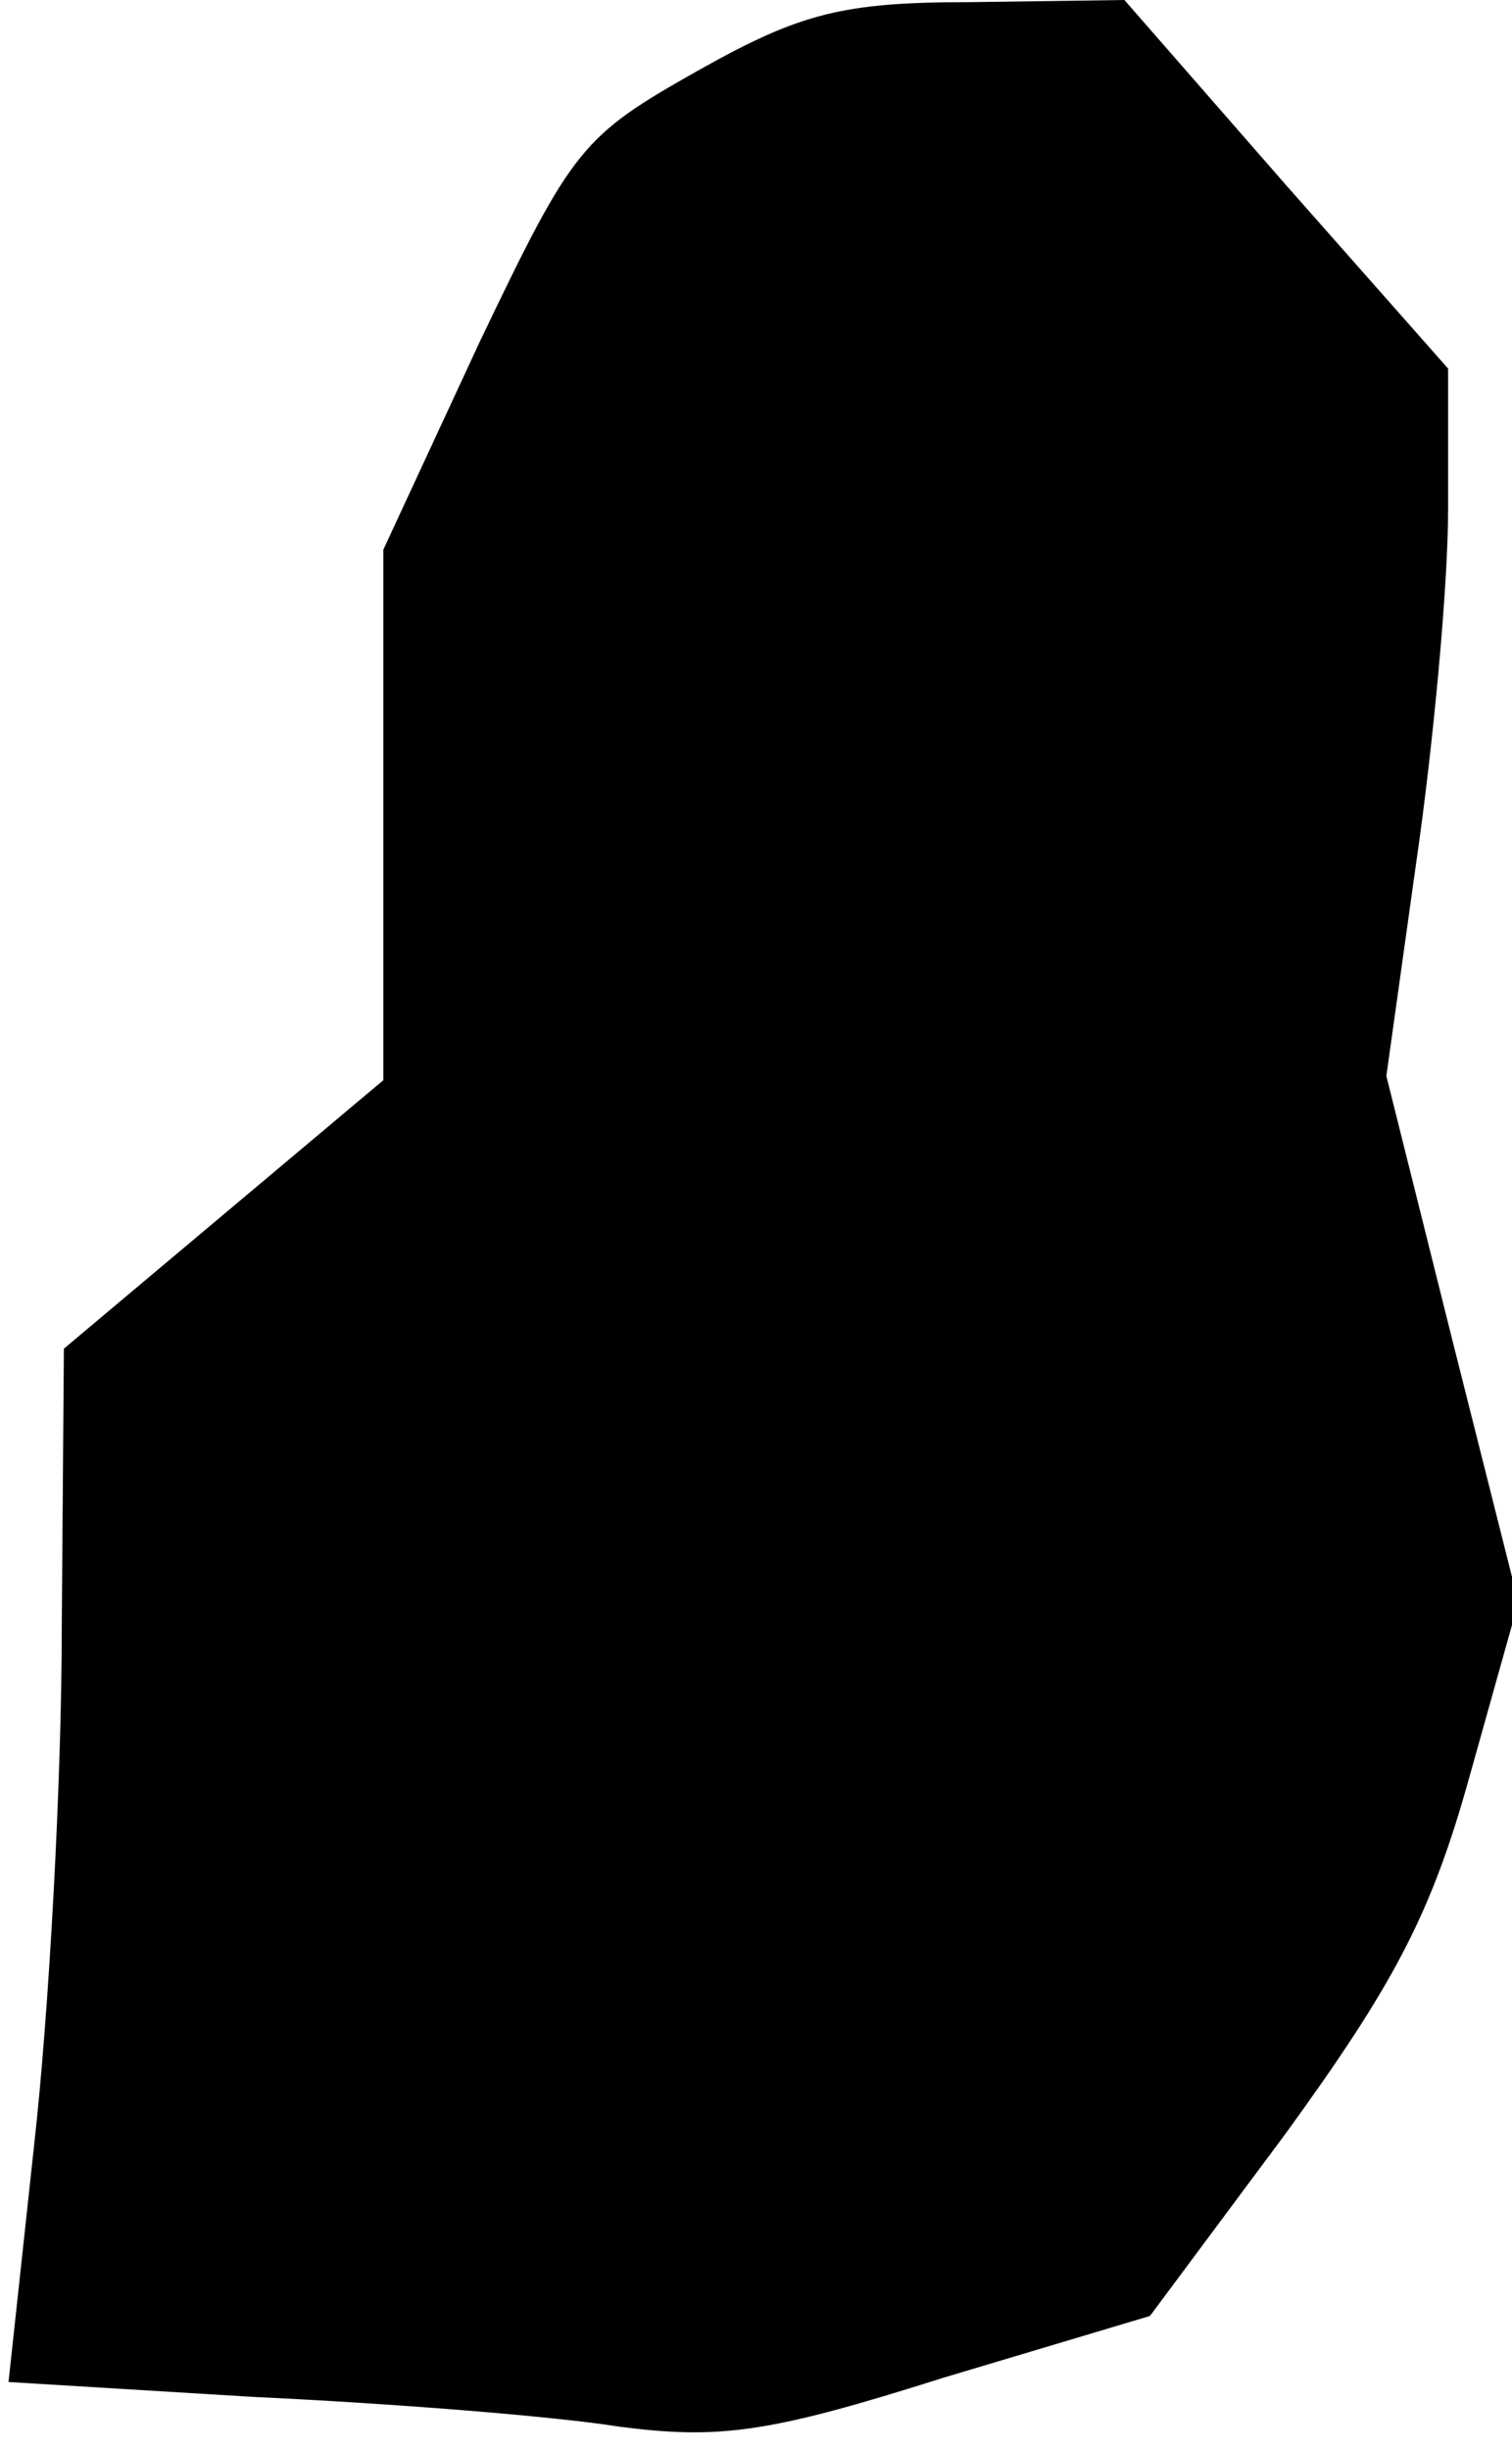 <?xml version="1.0" standalone="no"?>
<!DOCTYPE svg PUBLIC "-//W3C//DTD SVG 20010904//EN"
 "http://www.w3.org/TR/2001/REC-SVG-20010904/DTD/svg10.dtd">
<svg version="1.0" xmlns="http://www.w3.org/2000/svg"
 width="71pt" height="115pt" viewBox="0 0 71 115"
 preserveAspectRatio="xMidYMid meet">
<g transform="translate(0,115) scale(0.1,-0.1)"
fill="#000000" stroke="none">
<path fill="#000000" stroke="none" d="M328 1117 c-55 -31 -59 -36 -103 -128
l-45 -97 0 -124 0 -125 -75 -63 -75 -63 -1 -131 c0 -72 -6 -181 -13 -243 l-12
-111 115 -7 c64 -3 141 -9 172 -14 47 -6 70 -3 152 23 l97 29 64 86 c50 69 68
102 86 167 l23 82 -31 123 -31 124 14 100 c8 55 15 130 15 166 l0 66 -76 86
-76 87 -72 -1 c-60 0 -80 -5 -128 -32z"/>
</g>
</svg>
